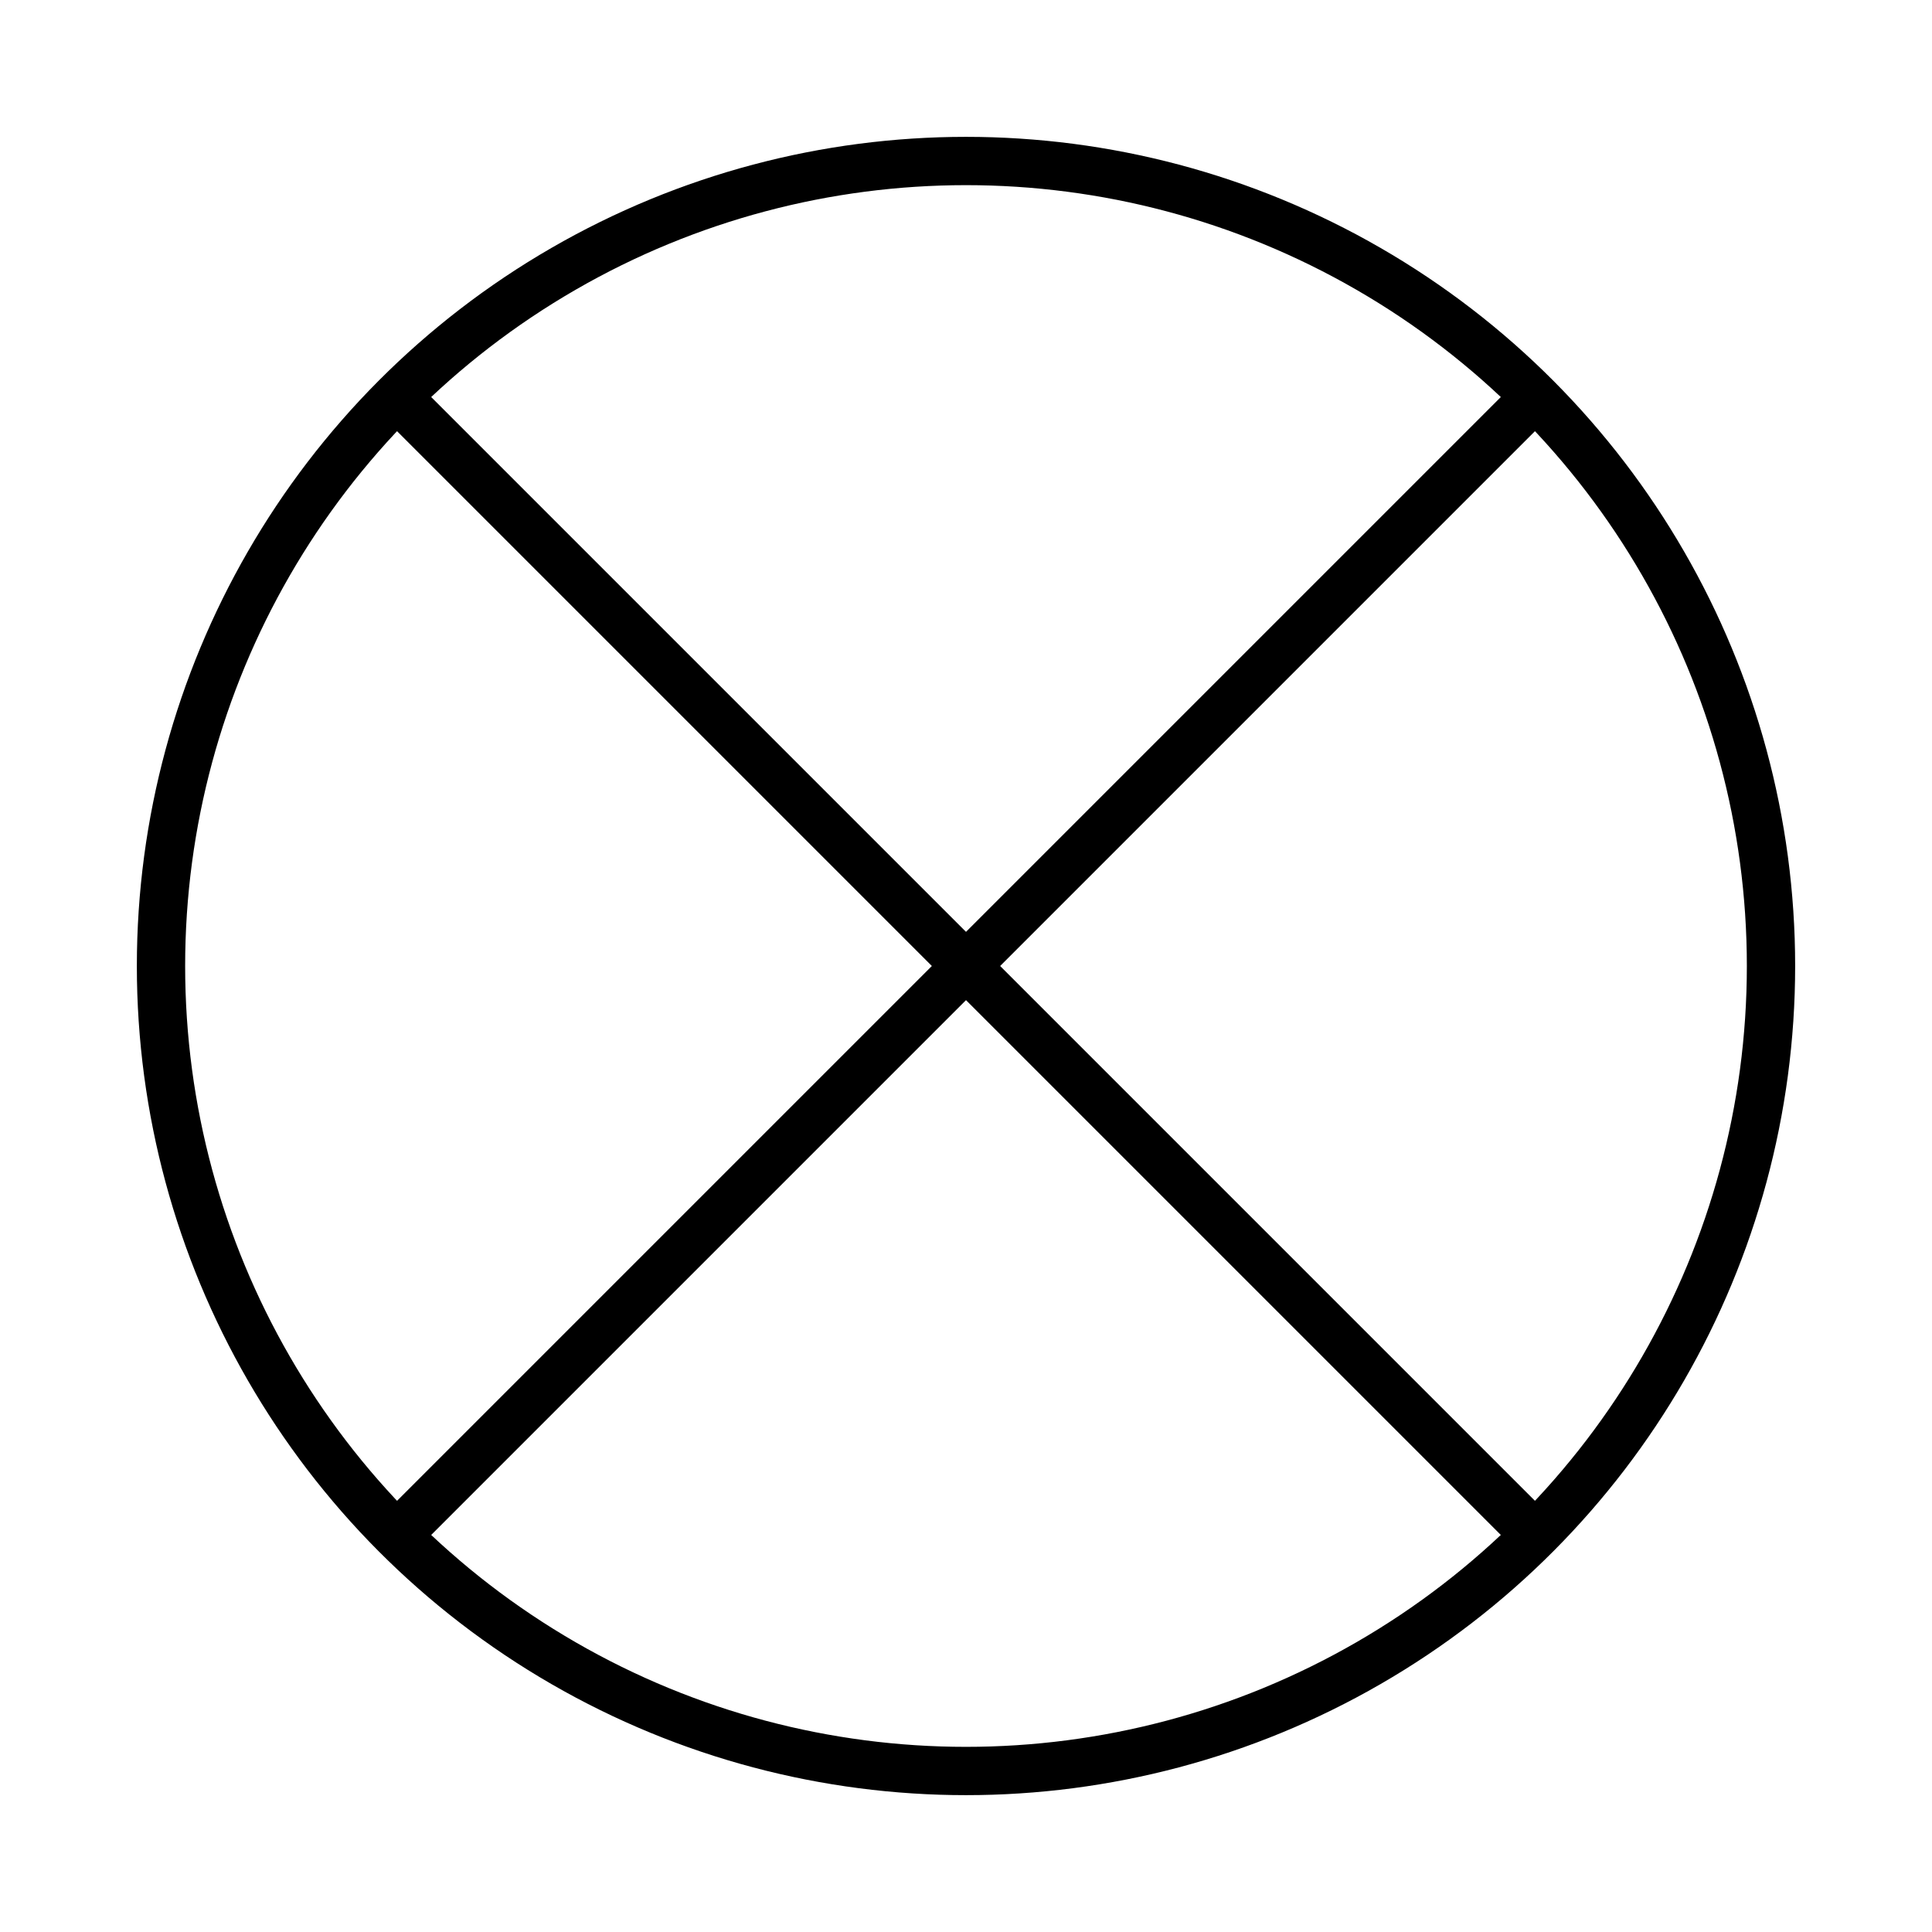 <svg class="responsive-svg" viewBox="0 0 120 120" preserveAspectRatio="xMidYMid meet">
    <g transform="translate(60, 60)">
        <circle cx="0" cy="0" r="50" fill="none" stroke="black" stroke-width="3" />
        <line x1="0" y1="-50" x2="0" y2="50" stroke="black" stroke-width="3" transform="rotate(-45)" />
        <line x1="0" y1="-50" x2="0" y2="50" stroke="black" stroke-width="3" transform="rotate(45)" />
    </g>
</svg>